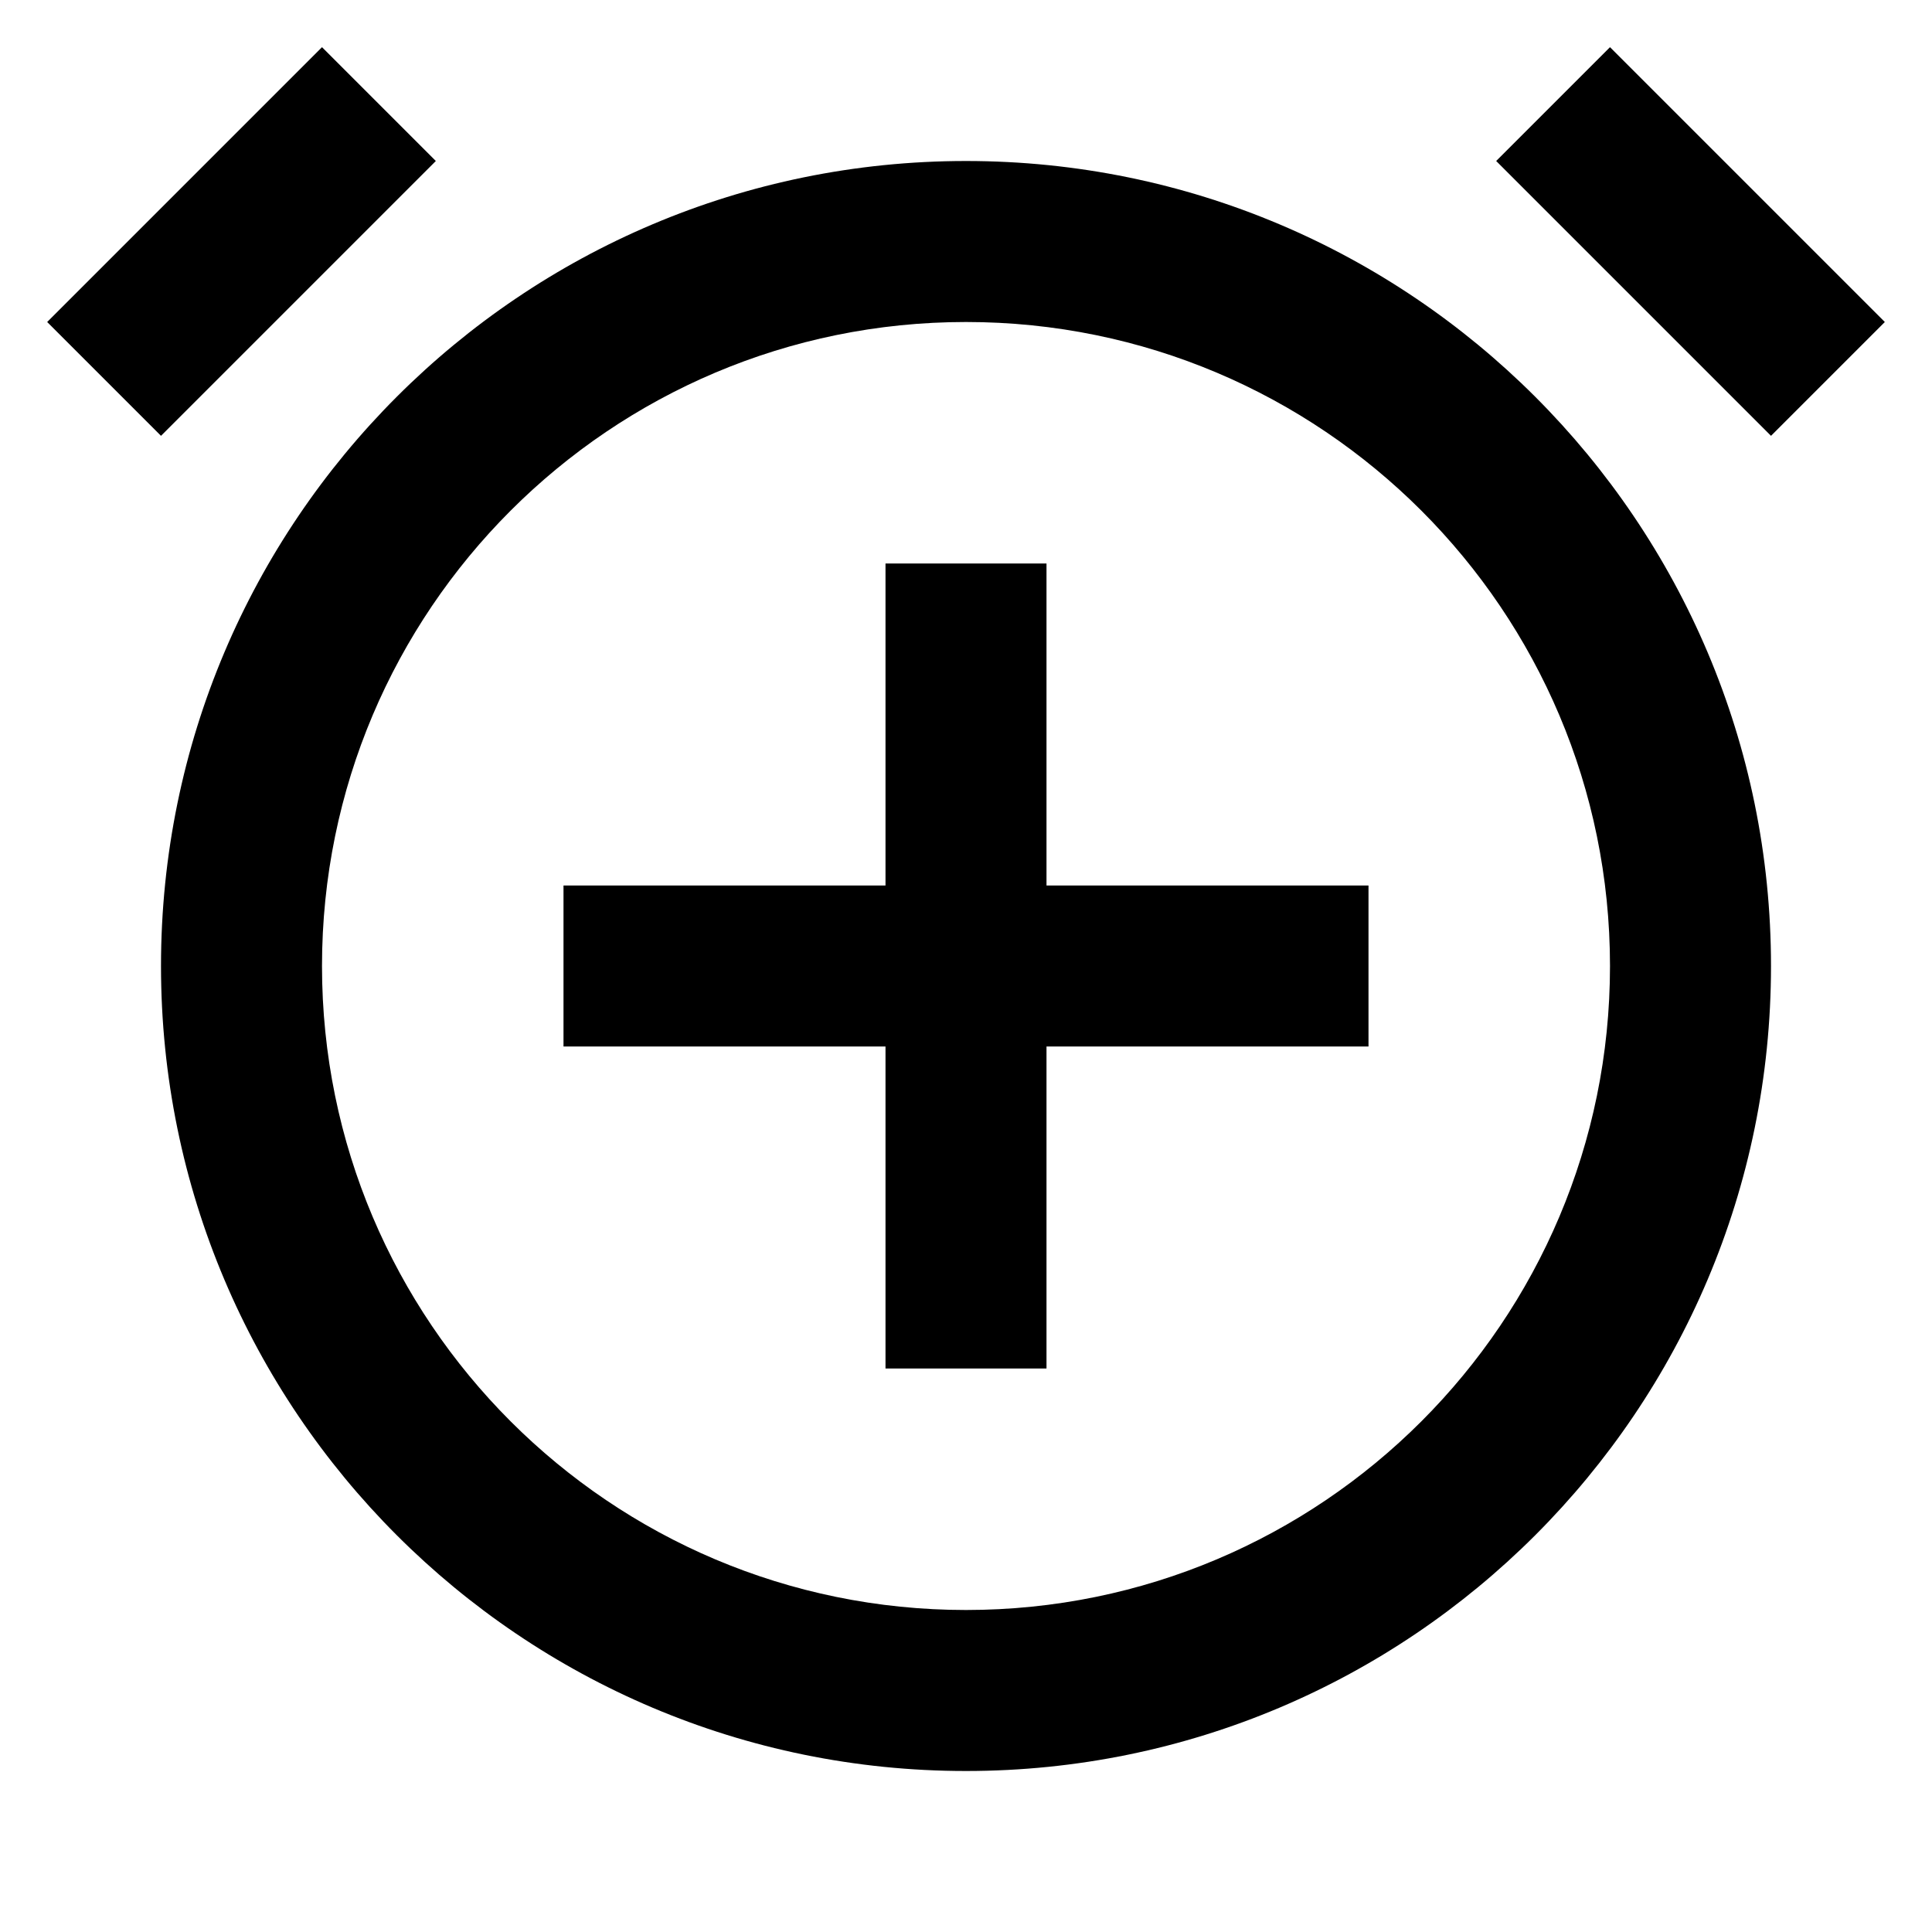 <svg width="24" height="24" viewBox="0 0 24 24" fill="none" xmlns="http://www.w3.org/2000/svg">
<path d="M5.414 2L2 5.414L0.586 4L4 0.586L5.414 2Z" fill="currentcolor"/>
<path d="M20 0.586L23.414 4L22 5.414L18.586 2L20 0.586Z" fill="currentcolor"/>
<path d="M13 7V11H17V13H13V17H11V13H7V11H11V7H13Z" fill="currentcolor"/>
<path fill-rule="evenodd" clip-rule="evenodd" d="M2 12C2 6.477 6.477 2 12 2C17.523 2 22 6.477 22 12C22 17.523 17.523 22 12 22C6.477 22 2 17.523 2 12ZM12 4C7.582 4 4 7.582 4 12C4 16.418 7.582 20 12 20C16.418 20 20 16.418 20 12C20 7.582 16.418 4 12 4Z" fill="currentcolor"/>
</svg>
